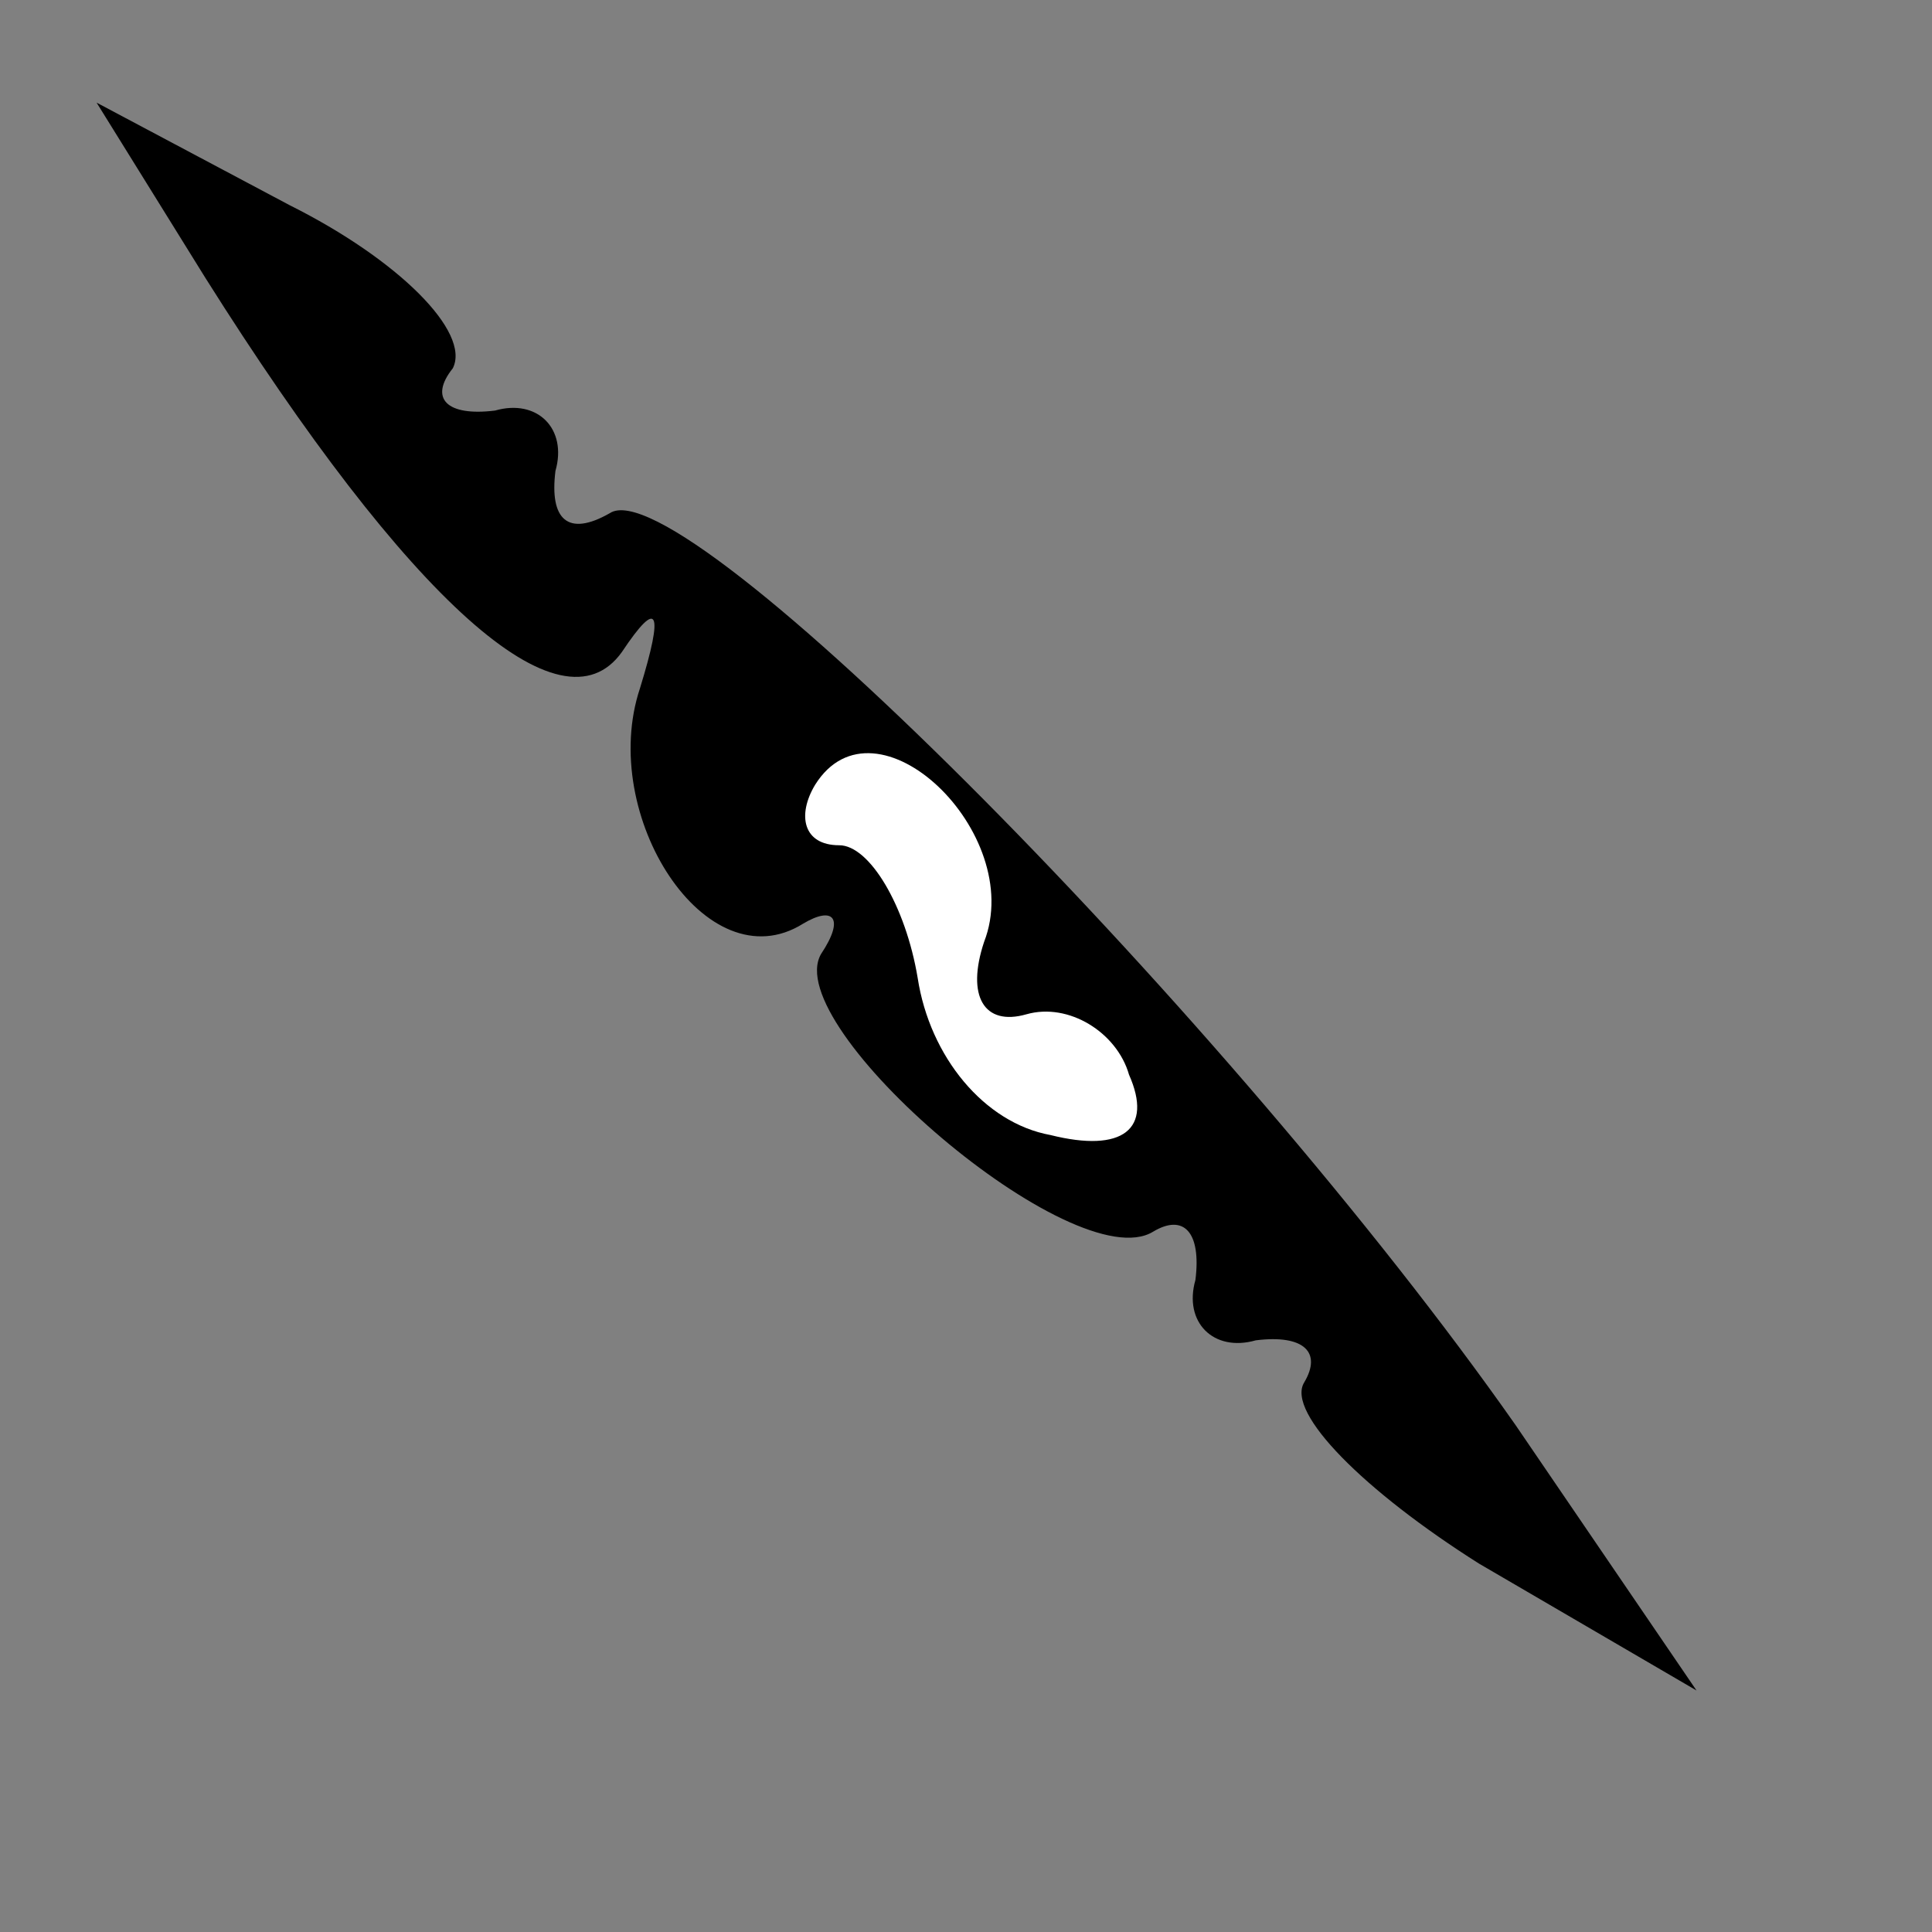 <?xml version="1.0" standalone="no"?>
<!DOCTYPE svg PUBLIC "-//W3C//DTD SVG 20010904//EN"
 "http://www.w3.org/TR/2001/REC-SVG-20010904/DTD/svg10.dtd">
<svg version="1.0" xmlns="http://www.w3.org/2000/svg"
 width="32pt" height="32pt" viewBox="0 0 32 32"
 preserveAspectRatio="xMidYMid meet">
<rect x="0" y="0" width="32" height="32" fill="#808080" stroke="none"/>
<g transform="translate(0,32) scale(0.1,-0.1)"
fill="#000000" stroke="none">
<path fill="#000000" stroke="none" d="M34 274 c34 -54 59 -76 69 -62 6 9 7 7
3 -6 -7 -21 11 -49 27 -39 5 3 7 1 3 -5 -7 -12 42 -54 55 -46 5 3 8 0 7 -8 -2
-7 3 -12 10 -10 8 1 11 -2 8 -7 -3 -5 10 -18 29 -30 l36 -21 -30 44 c-47 67
-138 159 -150 151 -7 -4 -10 -1 -9 7 2 7 -3 12 -10 10 -8 -1 -11 2 -7 7 3 6
-9 18 -27 27 l-32 17 18 -29z"/>
<path fill="#ffffff" stroke="none" d="M163 164 c-3 -9 0 -14 7 -12 7 2 15 -3
17 -10 4 -9 -1 -13 -13 -10 -11 2 -20 13 -22 26 -2 12 -8 22 -13 22 -6 0 -7 5
-4 10 10 16 35 -8 28 -26z"/>
</g>
</svg>
